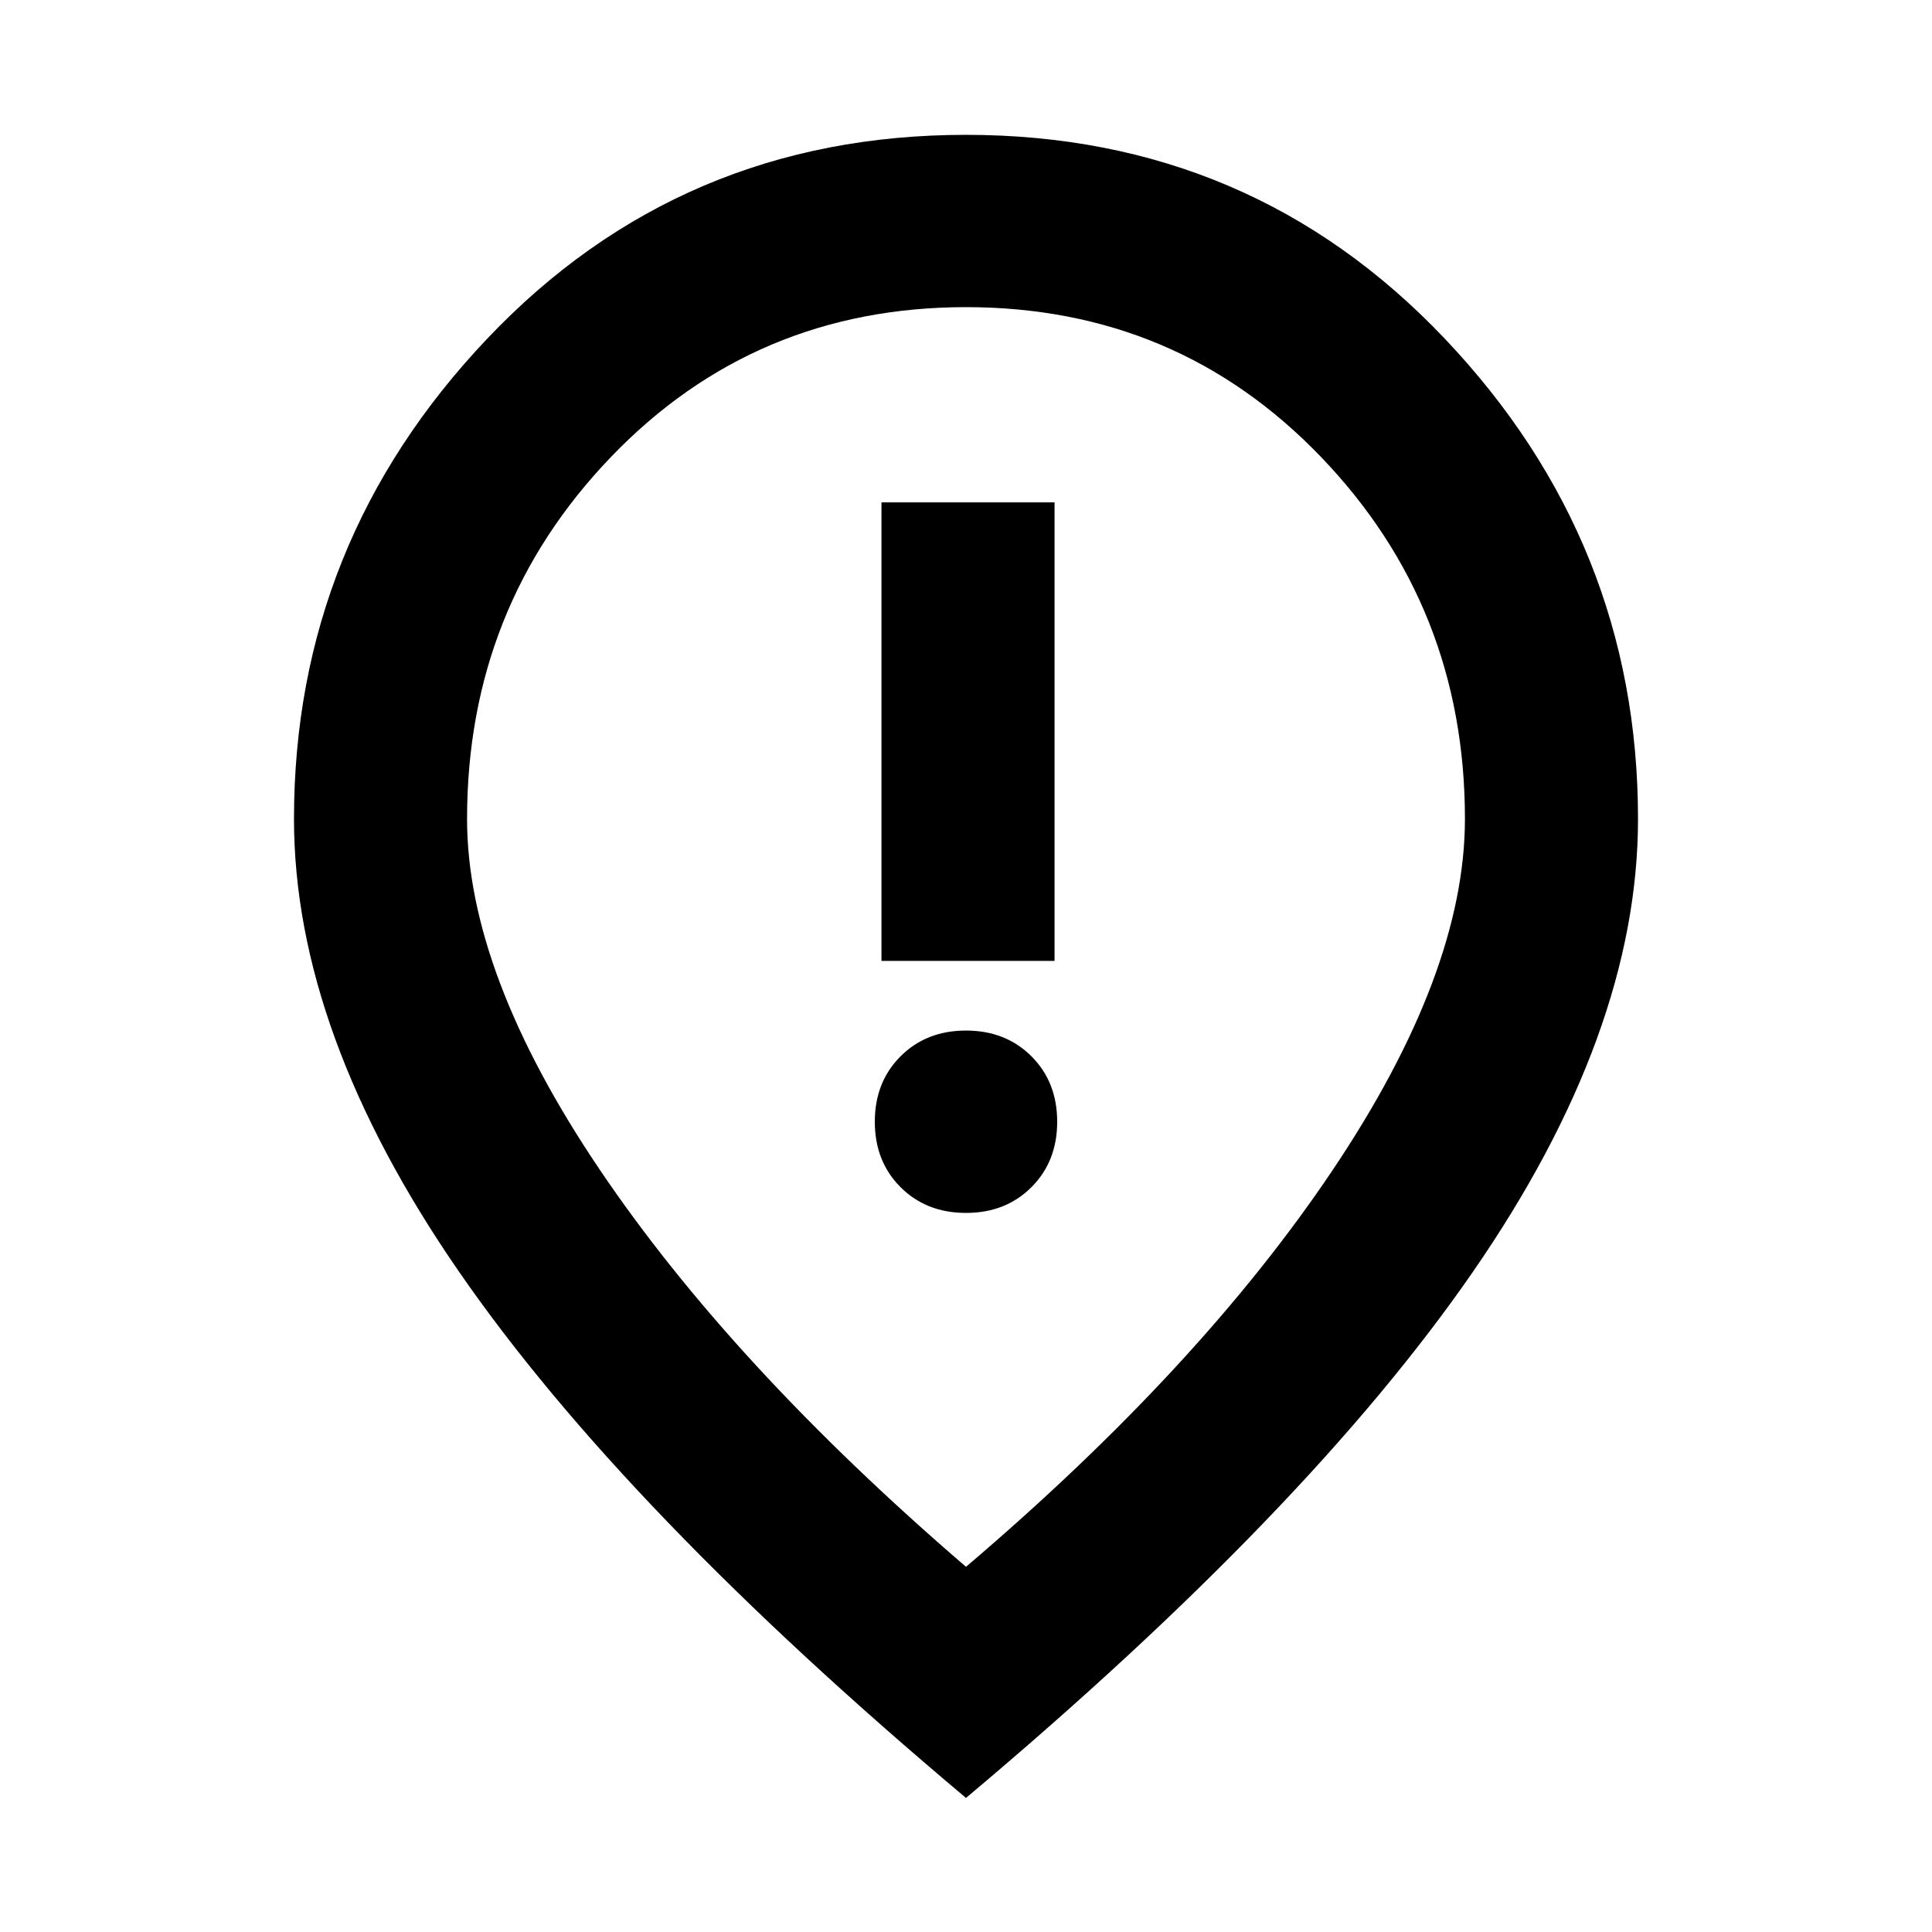 <svg xmlns="http://www.w3.org/2000/svg" height="24" viewBox="0 -960 960 960" width="24"><path d="M438-482.54h86v-227.84h-86v227.84Zm42 125.23q19.73 0 32.52-12.79 12.79-12.78 12.79-32.51 0-19.74-12.79-32.52-12.79-12.79-32.52-12.79-19.73 0-32.52 12.79-12.79 12.78-12.79 32.52 0 19.73 12.79 32.51 12.79 12.79 32.52 12.79Zm0 175.85q116.38-99.08 182.15-197.08 65.77-98 65.77-174.54 0-105.38-71.5-179.84-71.5-74.46-176.42-74.46-104.92 0-176.42 74.46-71.5 74.46-71.5 179.84 0 76.54 65.77 174.04 65.77 97.5 182.15 197.58Zm0 114.84Q310-209.46 228.04-328.15q-81.96-118.7-81.96-224.93 0-137.46 96.07-238.69Q338.23-893 480-893q141.77 0 237.85 101.23 96.07 101.23 96.07 238.69 0 106.23-81.96 224.93Q650-209.46 480-66.62Zm0-491.07Z"/></svg>